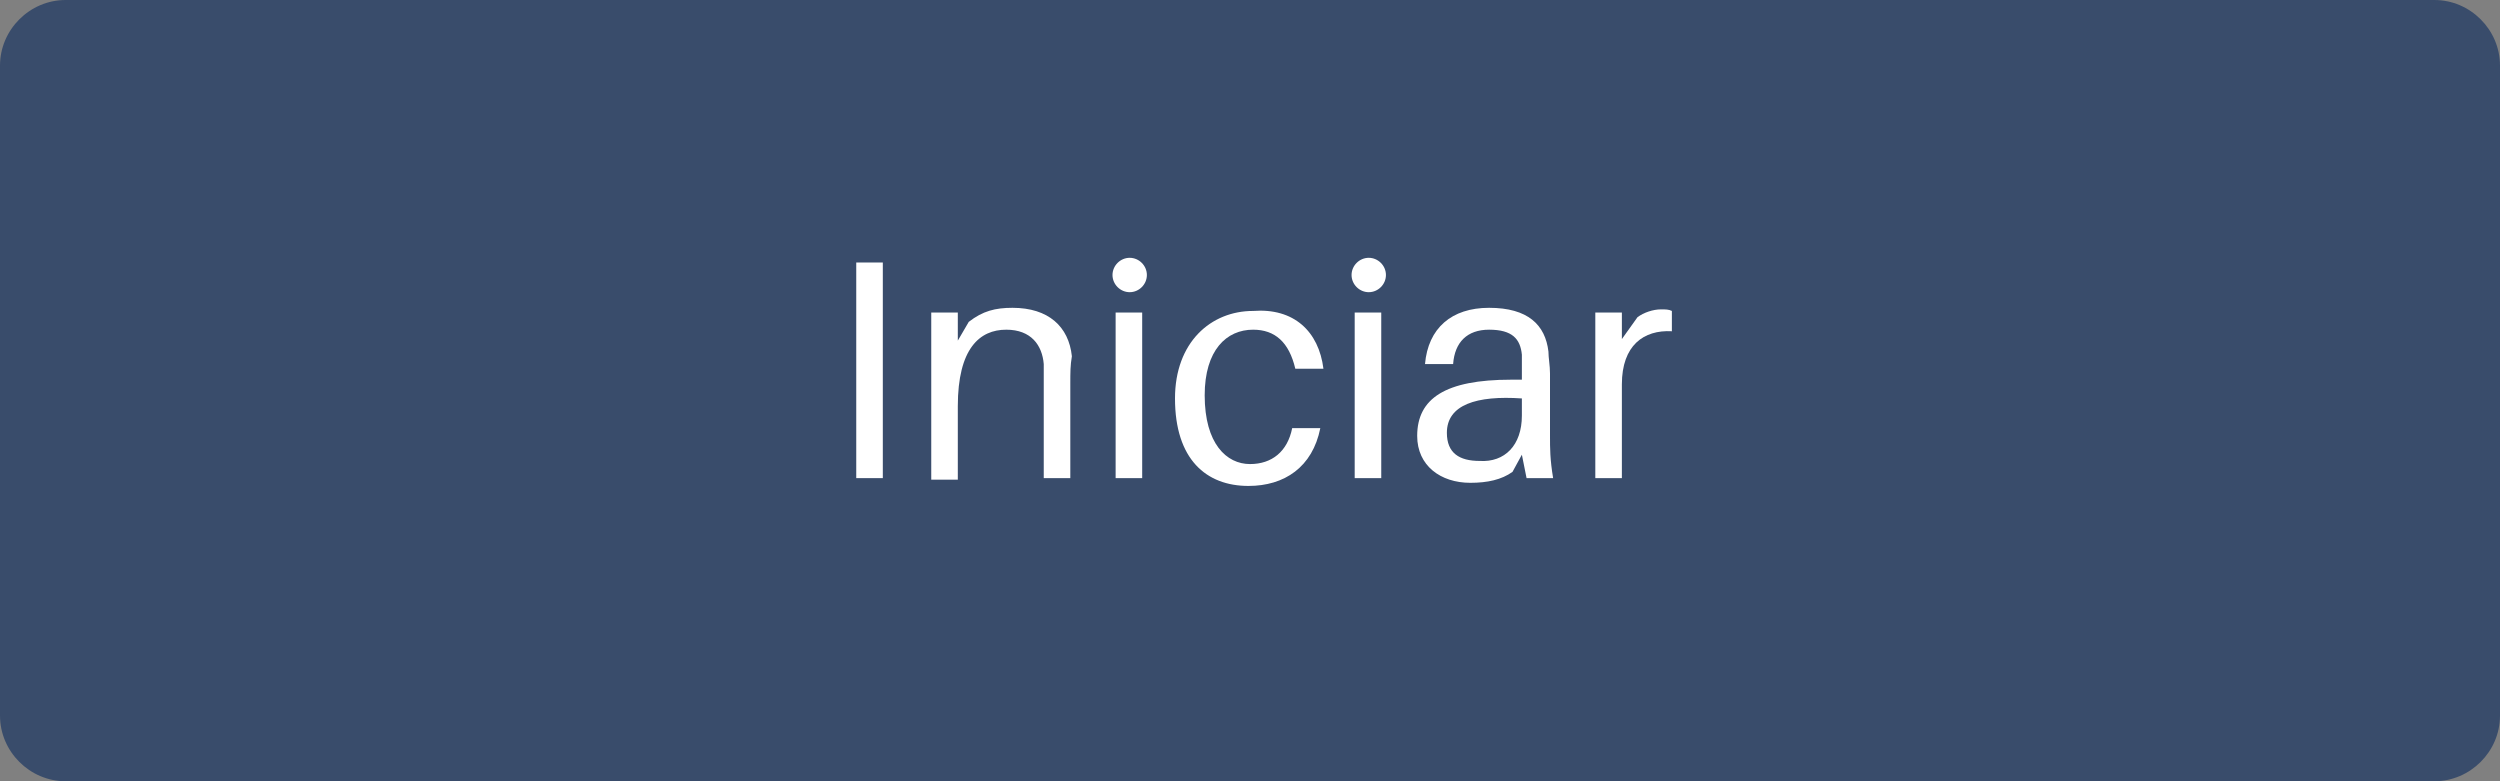 <?xml version="1.0" encoding="utf-8"?>
<!-- Generator: Adobe Illustrator 24.0.2, SVG Export Plug-In . SVG Version: 6.00 Build 0)  -->
<svg version="1.1" id="Capa_1" xmlns="http://www.w3.org/2000/svg" xmlns:xlink="http://www.w3.org/1999/xlink" x="0px" y="0px"
	 viewBox="0 0 160 50" style="enable-background:new 0 0 160 50;" xml:space="preserve">
<rect x="0" y="0" width="160" height="50" fill="#808080" stroke="none"/>
<style type="text/css">
	.st0{fill:#394C6B;}
	.st1{enable-background:new    ;}
	.st2{fill:#FFFFFF;}
</style>
<path class="st0" d="M155.8,50H4.2C1.9,50,0,48.1,0,45.8V4.2C0,1.9,1.9,0,4.2,0h151.6c2.3,0,4.2,1.9,4.2,4.2v41.6
	C160,48.1,158.1,50,155.8,50z"/>
<g class="st1">
	<path class="st2" d="M54.8,30.6V16.8h1.7v13.8H54.8z"/>
	<path class="st2" d="M68.5,24.6v6h-1.7v-5.8c0-0.5,0-1,0-1.5c-0.1-1.2-0.8-2.2-2.4-2.2c-1.7,0-3.1,1.2-3.1,4.9v4.7h-1.7V20h1.7v1.8
		l0.7-1.2c0.9-0.7,1.7-0.9,2.8-0.9c2.3,0,3.6,1.2,3.8,3.1C68.5,23.4,68.5,23.8,68.5,24.6z"/>
	<path class="st2" d="M73.4,17.6c0,0.6-0.5,1.1-1.1,1.1s-1.1-0.5-1.1-1.1s0.5-1.1,1.1-1.1S73.4,17,73.4,17.6z M71.4,30.6V20h1.7
		v10.6H71.4z"/>
	<path class="st2" d="M84.7,23.6h-1.8c-0.4-1.7-1.3-2.5-2.7-2.5c-1.7,0-3.1,1.3-3.1,4.2c0,3.1,1.4,4.4,2.9,4.4
		c1.4,0,2.4-0.8,2.7-2.3h1.8c-0.5,2.5-2.3,3.7-4.6,3.7c-2.7,0-4.7-1.7-4.7-5.6c0-3.6,2.3-5.6,5-5.6C82.8,19.7,84.4,21.2,84.7,23.6z"
		/>
	<path class="st2" d="M88.7,17.6c0,0.6-0.5,1.1-1.1,1.1s-1.1-0.5-1.1-1.1s0.5-1.1,1.1-1.1S88.7,17,88.7,17.6z M86.7,30.6V20h1.7
		v10.6H86.7z"/>
	<path class="st2" d="M97.4,29.1l-0.6,1.1c-0.7,0.5-1.6,0.7-2.7,0.7c-1.9,0-3.4-1.1-3.4-3c0-2.4,1.8-3.6,6-3.6h0.7v-0.3
		c0-0.5,0-0.9,0-1.3c-0.1-1-0.6-1.6-2.1-1.6c-1.4,0-2.2,0.8-2.3,2.2h-1.8c0.2-2.3,1.7-3.6,4.1-3.6c2.5,0,3.6,1.1,3.8,2.8
		c0,0.4,0.1,0.9,0.1,1.4v4c0,0.8,0,1.5,0.2,2.7h-1.7L97.4,29.1z M97.4,26.6v-1.1c-2.9-0.2-4.8,0.4-4.8,2.2c0,1.3,0.8,1.8,2.1,1.8
		C96.3,29.6,97.4,28.5,97.4,26.6z"/>
	<path class="st2" d="M107,19.9v1.3c-1.8-0.1-3.2,0.9-3.2,3.4v6h-1.7V20h1.7v1.7l1-1.4c0.4-0.3,1-0.5,1.5-0.5
		C106.6,19.8,106.8,19.8,107,19.9z"/>
</g>
</svg>
